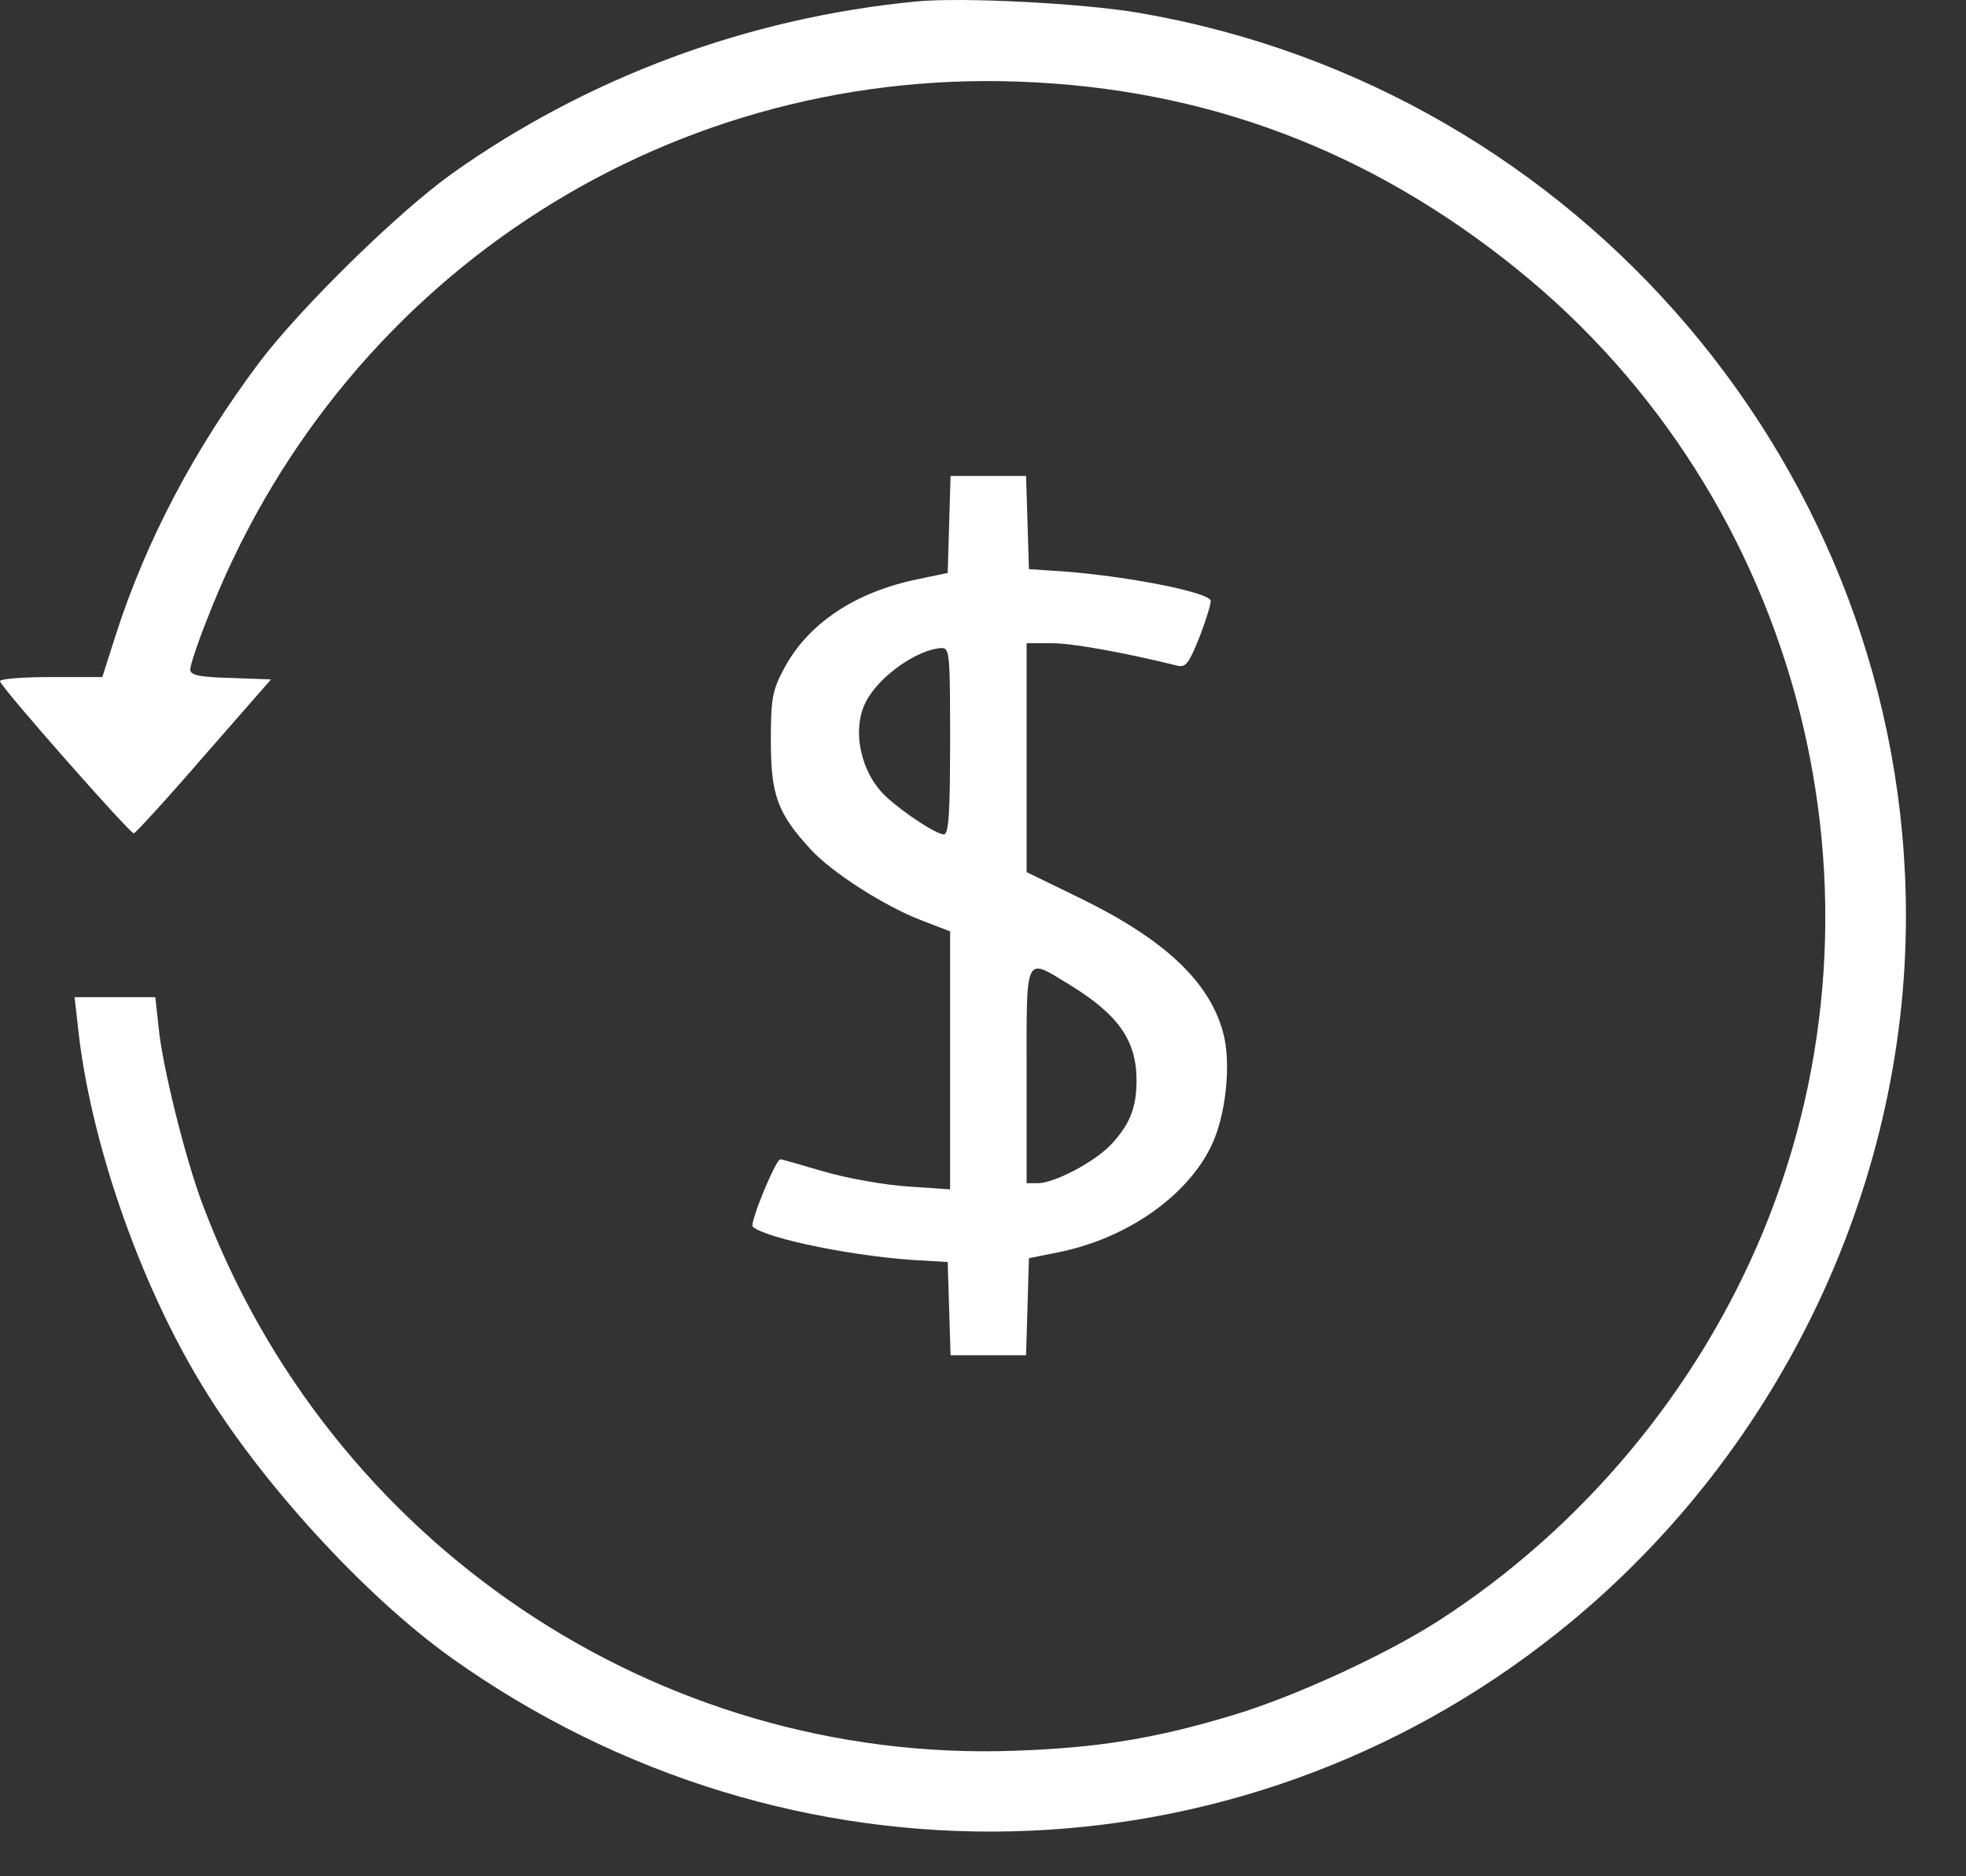 <svg width="22" height="21" viewBox="0 0 22 21" fill="none" xmlns="http://www.w3.org/2000/svg">
<rect x="0" y="0" width="22" height="21" fill="#333333" stroke="none"/>
<path d="M10.258 0.016C8.37 0.197 6.573 0.866 5.054 1.946C4.45 2.379 3.37 3.438 2.904 4.053C2.182 5.016 1.642 6.032 1.295 7.107L1.145 7.578H0.562C0.241 7.578 -0.01 7.599 0 7.626C0.032 7.717 1.46 9.337 1.498 9.327C1.519 9.321 1.878 8.931 2.284 8.46L3.033 7.604L2.583 7.588C2.22 7.578 2.129 7.556 2.129 7.492C2.129 7.449 2.209 7.203 2.311 6.947C3.771 3.16 7.386 0.764 11.408 0.914C13.493 0.989 15.333 1.684 16.98 3.016C20.163 5.588 21.291 10.006 19.729 13.787C18.997 15.557 17.708 17.103 16.098 18.14C15.499 18.525 14.472 18.996 13.788 19.199C12.937 19.456 12.29 19.563 11.354 19.595C7.354 19.739 3.691 17.274 2.268 13.482C2.075 12.974 1.819 11.942 1.776 11.509L1.738 11.161H1.289H0.835L0.872 11.492C1.006 12.755 1.551 14.332 2.247 15.482C2.91 16.584 4.081 17.862 5.054 18.557C8.835 21.247 13.841 21.135 17.43 18.274C19.874 16.327 21.328 13.332 21.328 10.252C21.328 5.283 17.681 0.989 12.745 0.144C12.119 0.037 10.777 -0.033 10.258 0.016Z" fill="white"/>
<path d="M10.621 5.873L10.605 6.413L10.268 6.483C9.568 6.627 9.038 6.98 8.771 7.488C8.642 7.729 8.626 7.82 8.626 8.296C8.626 8.895 8.701 9.103 9.065 9.499C9.295 9.756 9.899 10.146 10.327 10.307L10.632 10.424V11.868V13.312L10.167 13.28C9.905 13.264 9.487 13.189 9.225 13.114C8.969 13.039 8.749 12.975 8.733 12.975C8.68 12.975 8.386 13.692 8.423 13.729C8.568 13.863 9.616 14.077 10.338 14.109L10.605 14.125L10.621 14.644L10.637 15.168H11.06H11.482L11.498 14.623L11.514 14.082L11.857 14.013C12.611 13.858 13.279 13.392 13.552 12.831C13.718 12.494 13.782 11.9 13.686 11.553C13.531 10.986 13.033 10.515 12.092 10.055L11.488 9.761V8.478V7.199H11.771C12.001 7.199 12.568 7.301 13.178 7.451C13.269 7.472 13.306 7.424 13.429 7.114C13.504 6.916 13.557 6.739 13.547 6.718C13.482 6.611 12.466 6.424 11.755 6.386L11.514 6.37L11.498 5.846L11.482 5.327H11.06H10.637L10.621 5.873ZM10.632 8.296C10.632 9.103 10.616 9.339 10.562 9.339C10.482 9.339 10.124 9.109 9.915 8.916C9.632 8.654 9.525 8.167 9.691 7.852C9.84 7.563 10.274 7.263 10.541 7.253C10.627 7.253 10.632 7.338 10.632 8.296ZM11.964 11.018C12.514 11.355 12.718 11.644 12.718 12.093C12.718 12.398 12.643 12.585 12.434 12.809C12.247 13.007 11.798 13.243 11.611 13.243H11.488V12.039C11.488 10.659 11.461 10.713 11.964 11.018Z" fill="white"/>
</svg>
